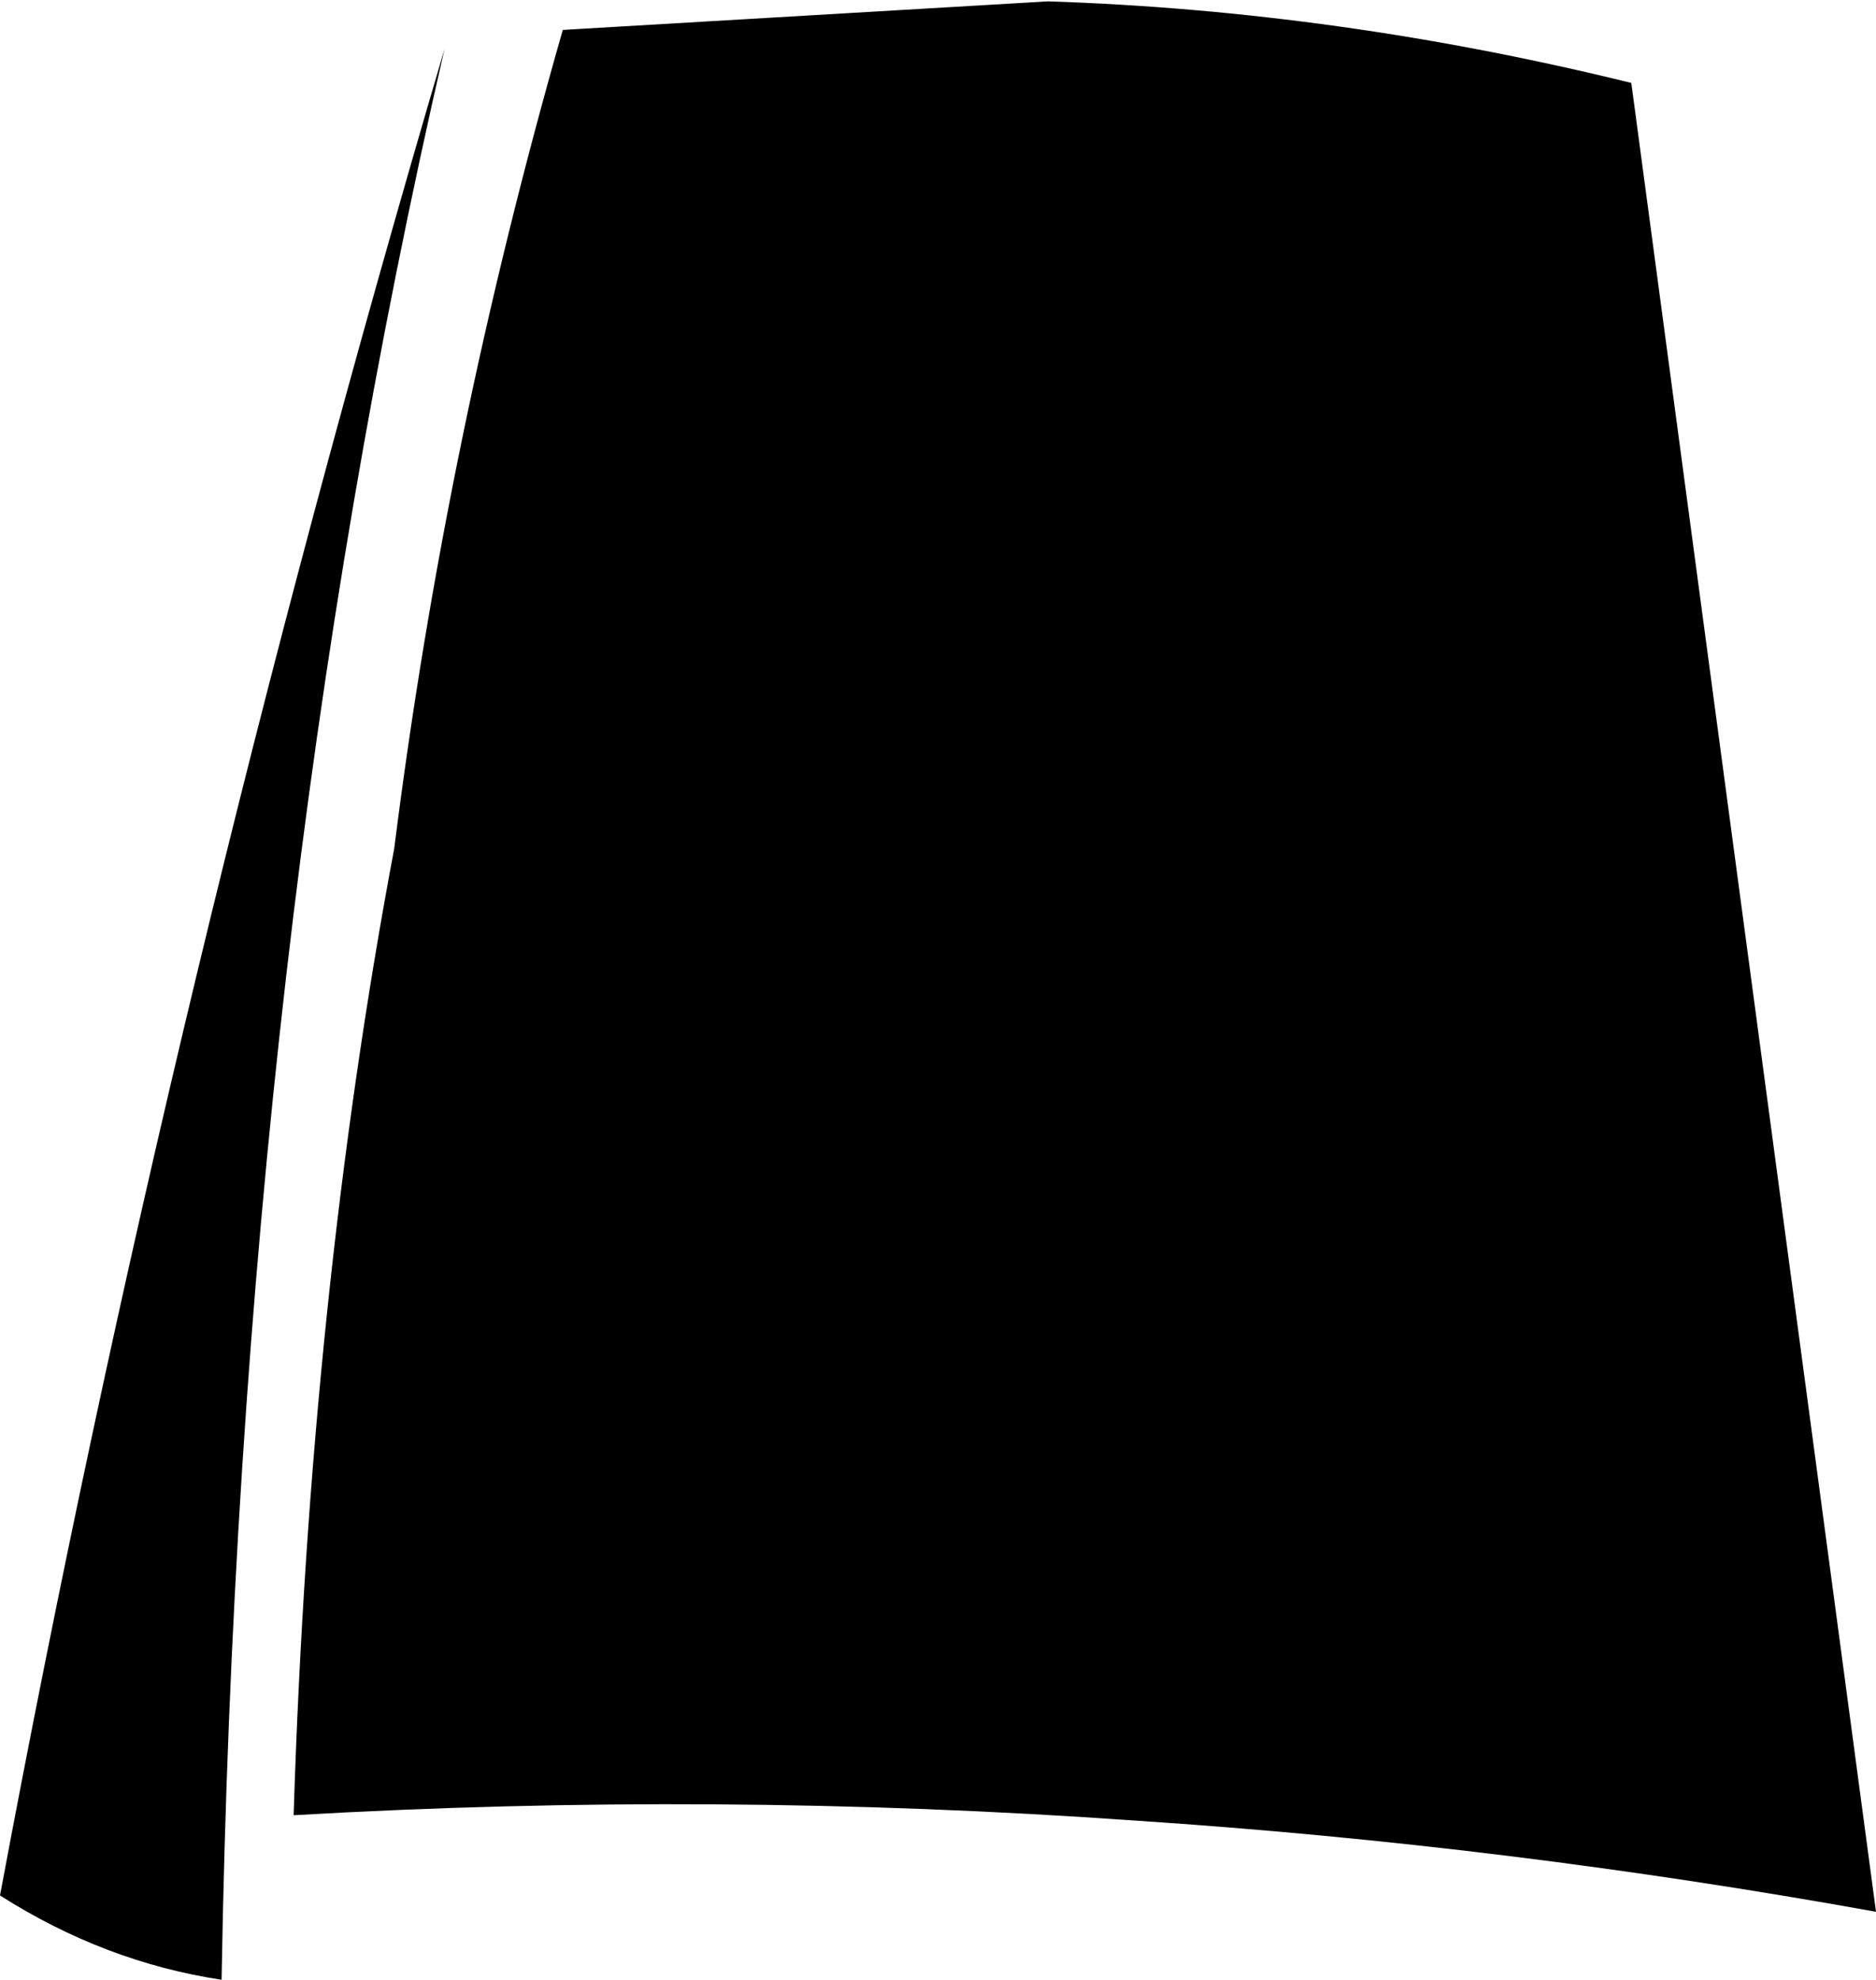 <?xml version="1.0" encoding="UTF-8" standalone="no"?>
<svg xmlns:xlink="http://www.w3.org/1999/xlink" height="72.8px" width="69.0px" xmlns="http://www.w3.org/2000/svg">
  <g transform="matrix(1.0, 0.0, 0.0, 1.0, -178.3, -158.8)">
    <path d="M199.0 159.9 L216.85 158.85 Q227.55 159.2 238.3 161.85 L247.3 229.1 Q233.7 226.65 220.1 225.75 204.6 224.65 189.1 225.55 189.7 206.45 192.8 190.0 194.7 174.9 199.0 159.9 M178.3 228.5 Q184.65 194.5 194.65 160.6 187.1 193.3 186.45 231.6 182.15 230.95 178.3 228.5" fill="#000000" fill-rule="evenodd" stroke="none"/>
  </g>
</svg>
